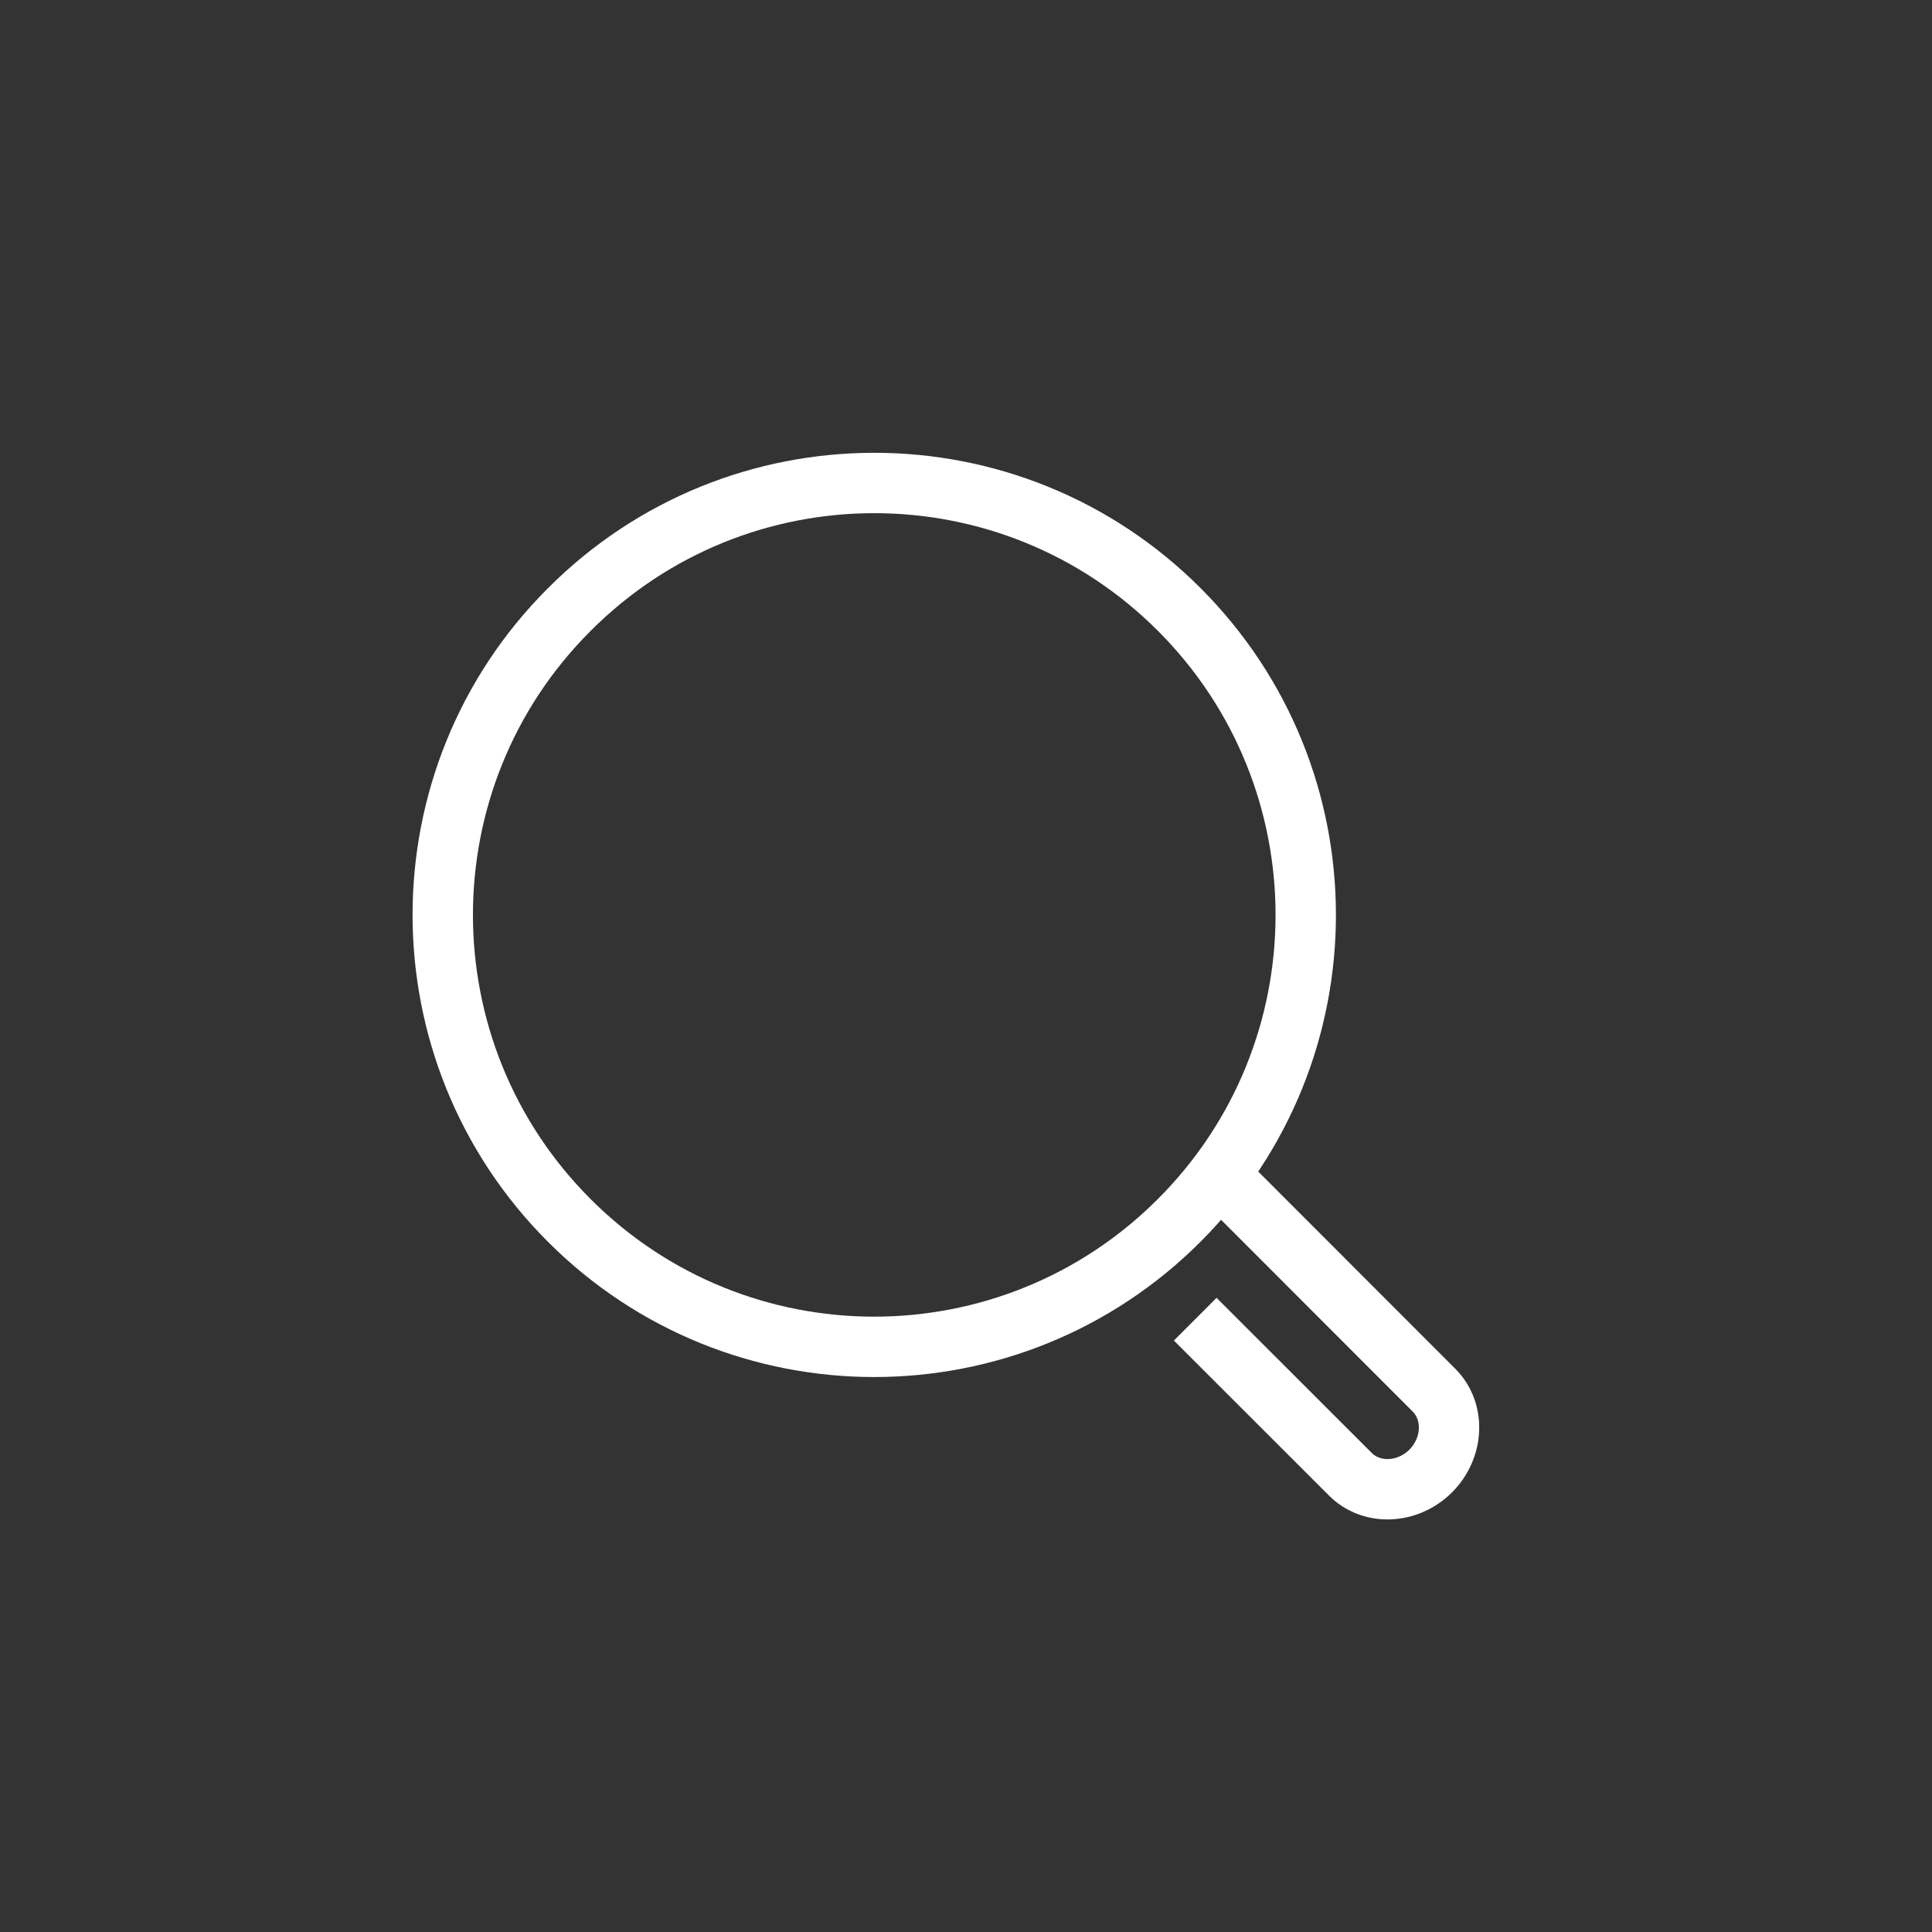 <svg width="48" height="48" viewBox="0 0 48 48" fill="none" xmlns="http://www.w3.org/2000/svg">
<rect x="0" y="0" width="48" height="48" fill="#333333" stroke="none"/>
<path d="M29.299 15.143C33.488 19.335 33.488 26.127 29.299 30.318C25.111 34.51 18.324 34.51 14.14 30.318C9.956 26.131 9.951 19.335 14.14 15.148C18.324 10.951 25.111 10.951 29.299 15.143Z" stroke="white" stroke-width="1.5" stroke-miterlimit="10"/>
<path d="M30.252 29.159L35.627 34.538C36.155 35.067 36.119 35.969 35.548 36.544C34.974 37.119 34.073 37.156 33.544 36.622L29.695 32.775" stroke="white" stroke-width="1.5" stroke-miterlimit="10"/>
</svg>
